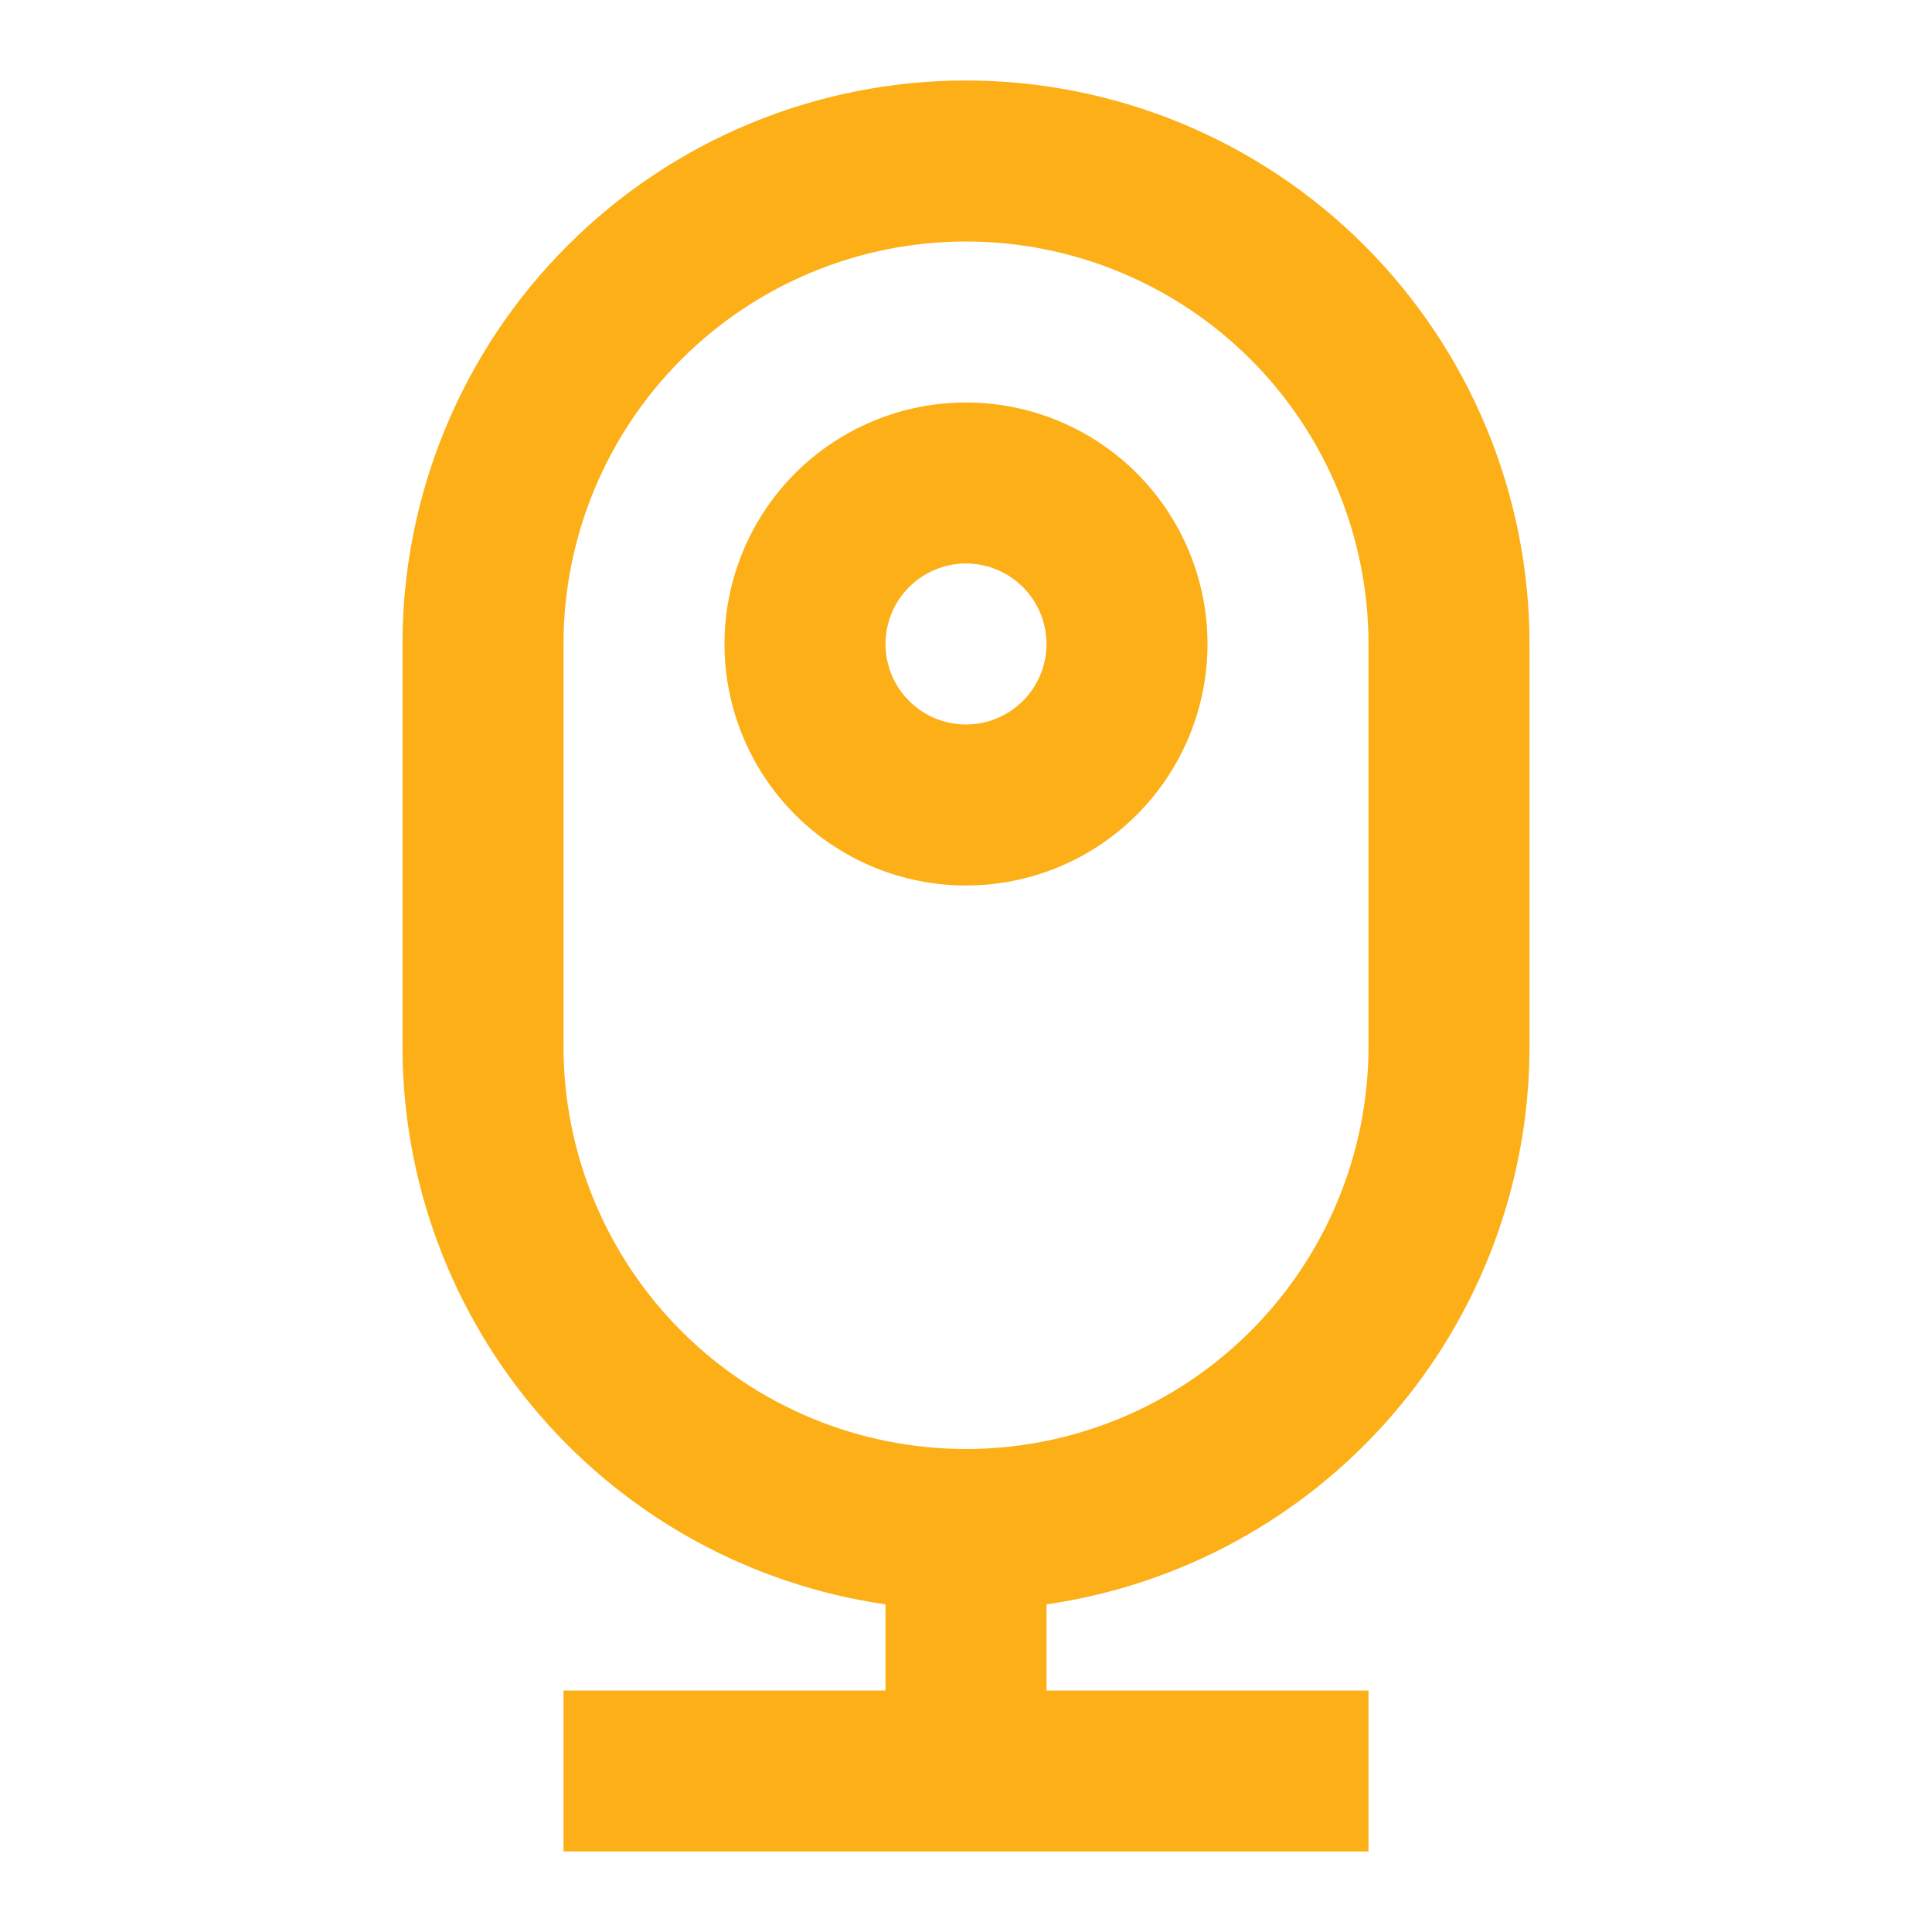 <svg width="48" height="48" viewBox="0 0 48 48" fill="none" xmlns="http://www.w3.org/2000/svg">
<path d="M22 42V39.86C18.668 39.378 15.621 37.712 13.417 35.166C11.213 32.621 10 29.367 10 26V16C10 14.162 10.362 12.341 11.066 10.642C11.769 8.944 12.8 7.401 14.101 6.101C15.4 4.8 16.944 3.769 18.642 3.066C20.341 2.362 22.162 2 24 2C25.838 2 27.659 2.362 29.358 3.066C31.056 3.769 32.599 4.8 33.9 6.101C35.2 7.401 36.231 8.944 36.934 10.642C37.638 12.341 38 14.162 38 16V26C38 29.367 36.787 32.621 34.583 35.166C32.379 37.712 29.332 39.378 26 39.86V42H34V46H14V42H22ZM24 6C21.348 6 18.804 7.054 16.929 8.929C15.054 10.804 14 13.348 14 16V26C14 28.652 15.054 31.196 16.929 33.071C18.804 34.946 21.348 36 24 36C26.652 36 29.196 34.946 31.071 33.071C32.946 31.196 34 28.652 34 26V16C34 13.348 32.946 10.804 31.071 8.929C29.196 7.054 26.652 6 24 6ZM24 18C24.53 18 25.039 17.789 25.414 17.414C25.789 17.039 26 16.53 26 16C26 15.47 25.789 14.961 25.414 14.586C25.039 14.211 24.53 14 24 14C23.47 14 22.961 14.211 22.586 14.586C22.211 14.961 22 15.47 22 16C22 16.53 22.211 17.039 22.586 17.414C22.961 17.789 23.47 18 24 18ZM24 22C22.409 22 20.883 21.368 19.757 20.243C18.632 19.117 18 17.591 18 16C18 14.409 18.632 12.883 19.757 11.757C20.883 10.632 22.409 10 24 10C25.591 10 27.117 10.632 28.243 11.757C29.368 12.883 30 14.409 30 16C30 17.591 29.368 19.117 28.243 20.243C27.117 21.368 25.591 22 24 22Z" fill="#FCAF17"/>
</svg>
